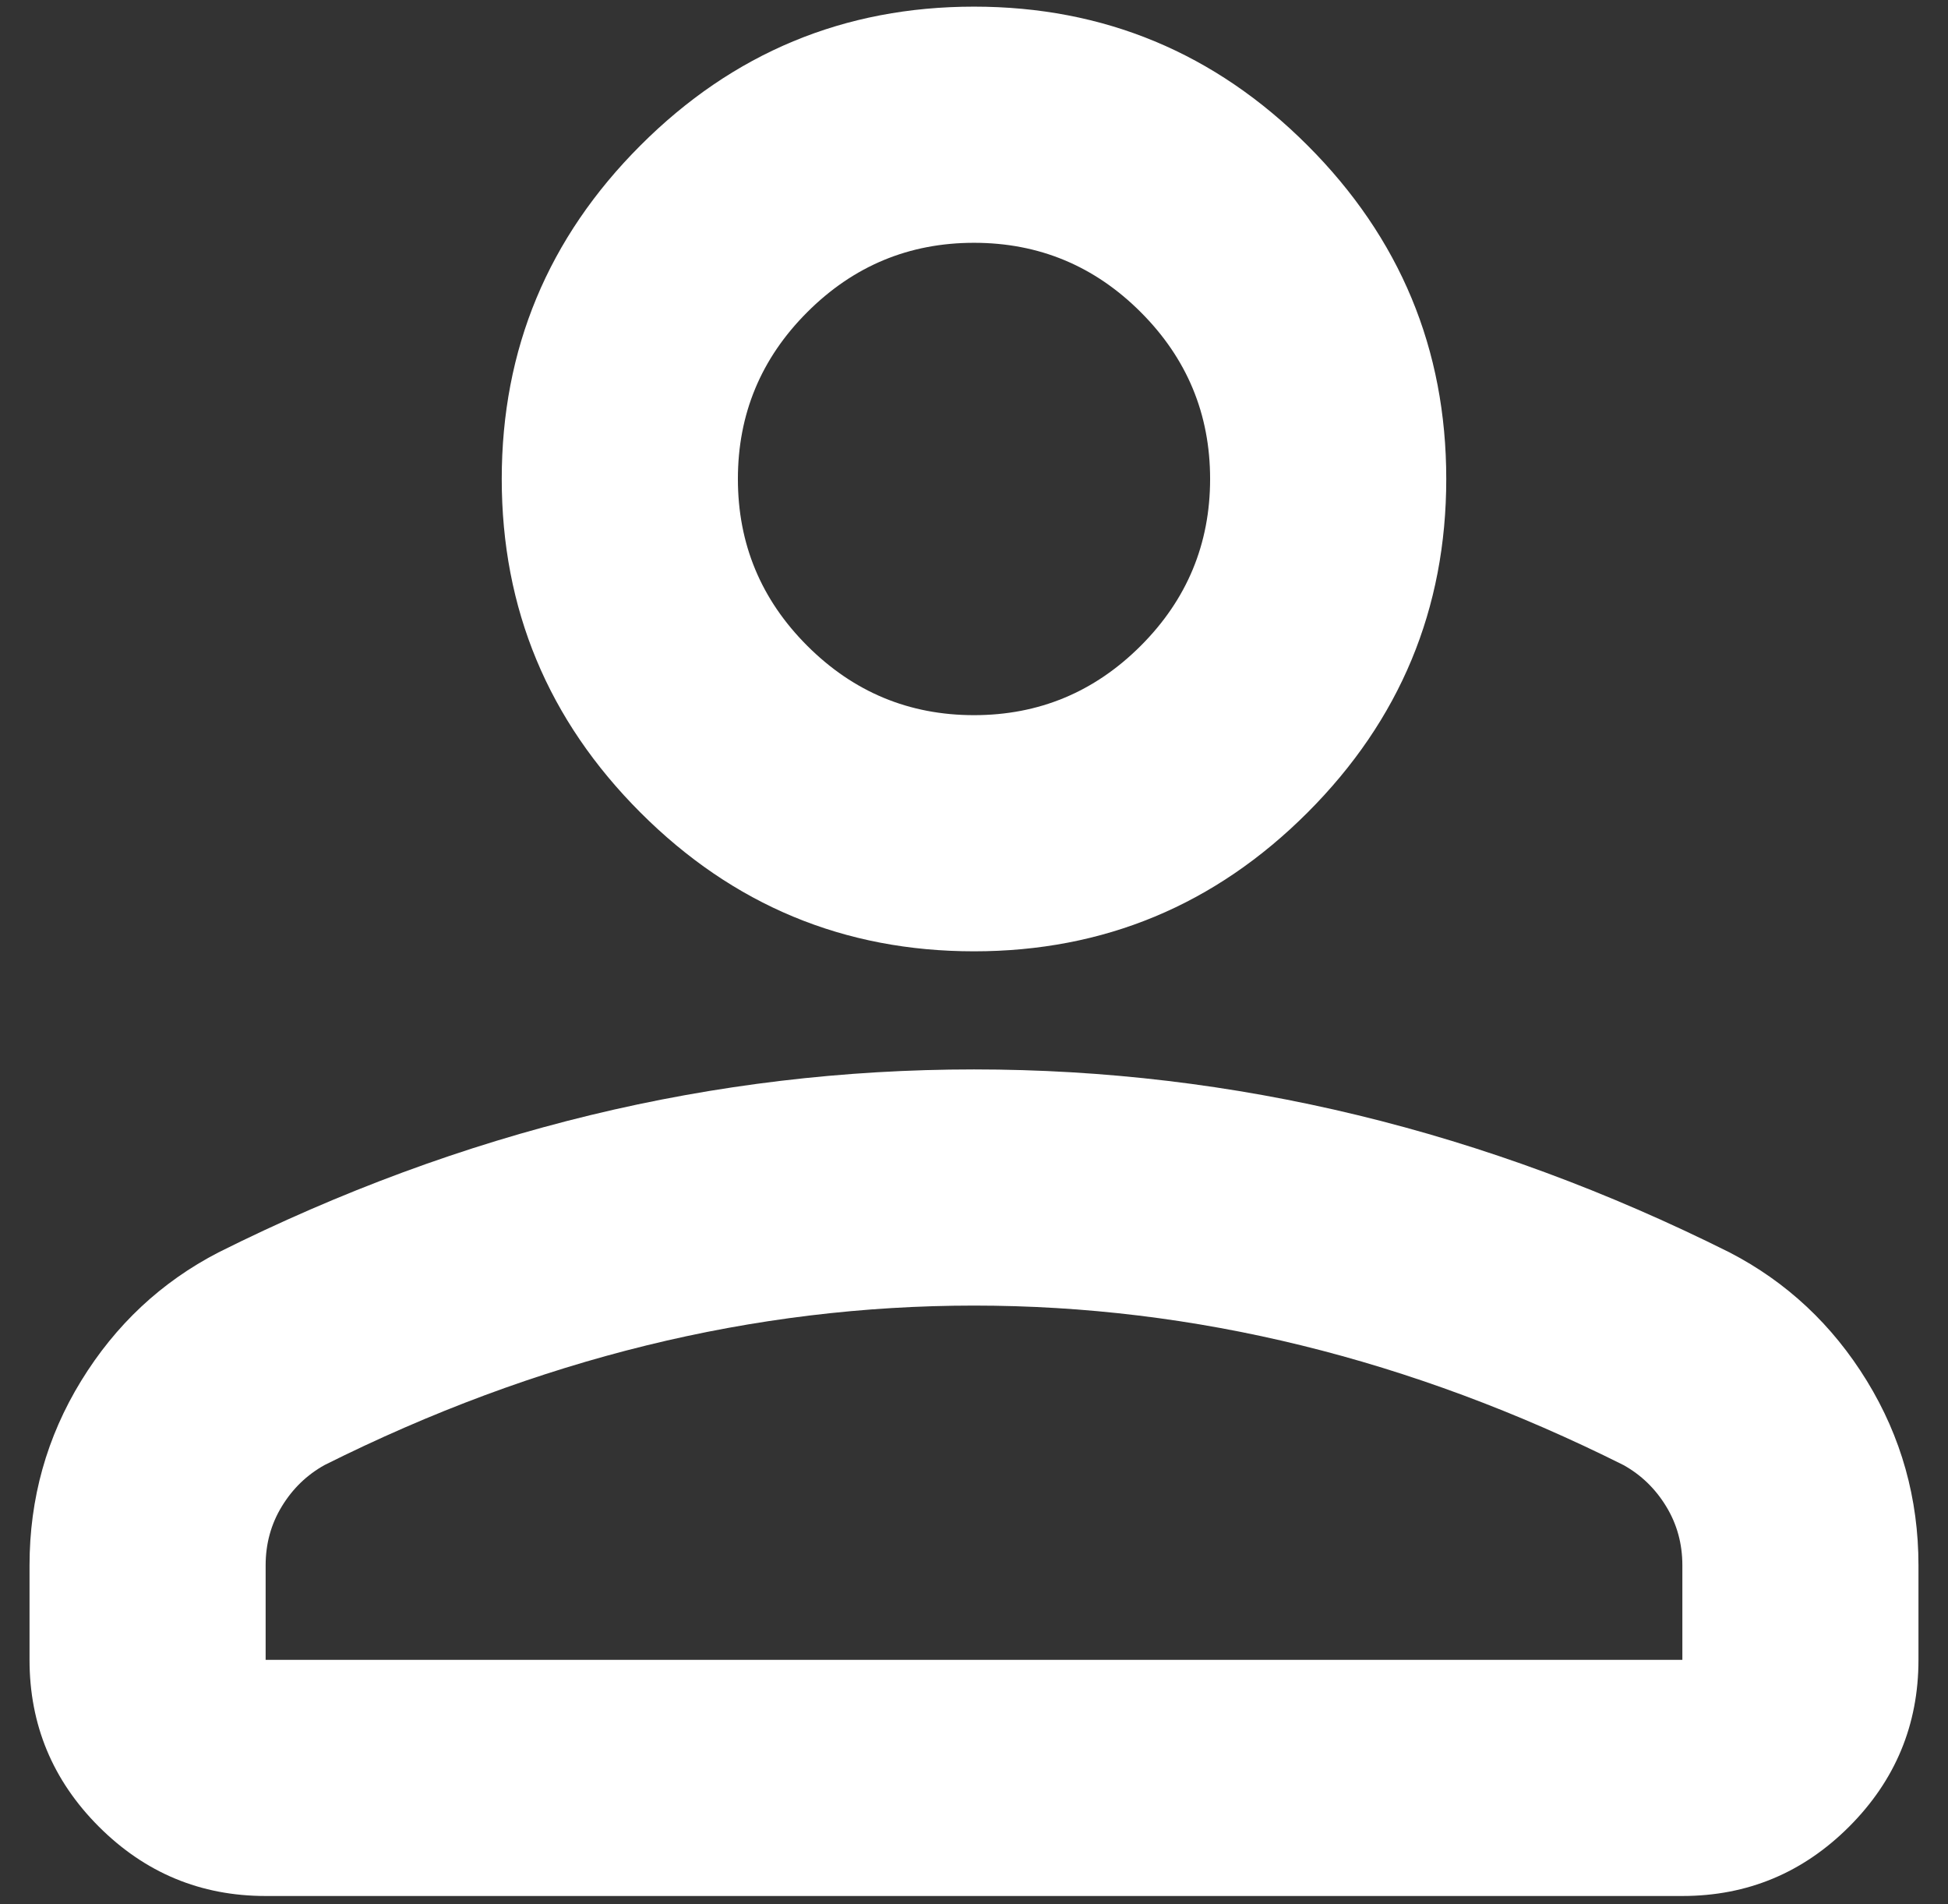 <svg width="44" height="43" viewBox="0 0 44 43" fill="none" xmlns="http://www.w3.org/2000/svg">
<rect x="0" y="0" width="44" height="43" fill="#333333" stroke="none"/>
<path d="M22 21.483C19.067 21.483 16.555 20.439 14.467 18.35C12.378 16.261 11.333 13.75 11.333 10.816C11.333 7.883 12.378 5.372 14.467 3.283C16.555 1.194 19.067 0.15 22 0.15C24.933 0.15 27.444 1.194 29.533 3.283C31.622 5.372 32.667 7.883 32.667 10.816C32.667 13.75 31.622 16.261 29.533 18.35C27.444 20.439 24.933 21.483 22 21.483ZM38 42.816H6C4.533 42.816 3.278 42.294 2.233 41.25C1.189 40.205 0.667 38.95 0.667 37.483V35.35C0.667 33.839 1.056 32.45 1.833 31.183C2.611 29.916 3.644 28.95 4.933 28.283C7.689 26.905 10.489 25.872 13.333 25.183C16.178 24.494 19.067 24.15 22 24.15C24.933 24.15 27.822 24.494 30.667 25.183C33.511 25.872 36.311 26.905 39.067 28.283C40.355 28.95 41.389 29.916 42.167 31.183C42.944 32.45 43.333 33.839 43.333 35.35V37.483C43.333 38.95 42.811 40.205 41.767 41.25C40.722 42.294 39.467 42.816 38 42.816ZM6 37.483H38V35.35C38 34.861 37.878 34.416 37.633 34.016C37.389 33.616 37.067 33.305 36.667 33.083C34.267 31.883 31.844 30.983 29.4 30.383C26.956 29.783 24.489 29.483 22 29.483C19.511 29.483 17.044 29.783 14.6 30.383C12.155 30.983 9.733 31.883 7.333 33.083C6.933 33.305 6.611 33.616 6.367 34.016C6.122 34.416 6 34.861 6 35.35V37.483ZM22 16.15C23.467 16.15 24.722 15.627 25.767 14.583C26.811 13.539 27.333 12.283 27.333 10.816C27.333 9.35 26.811 8.094 25.767 7.05C24.722 6.005 23.467 5.483 22 5.483C20.533 5.483 19.278 6.005 18.233 7.05C17.189 8.094 16.667 9.35 16.667 10.816C16.667 12.283 17.189 13.539 18.233 14.583C19.278 15.627 20.533 16.15 22 16.15Z" fill="white"/>
</svg>
